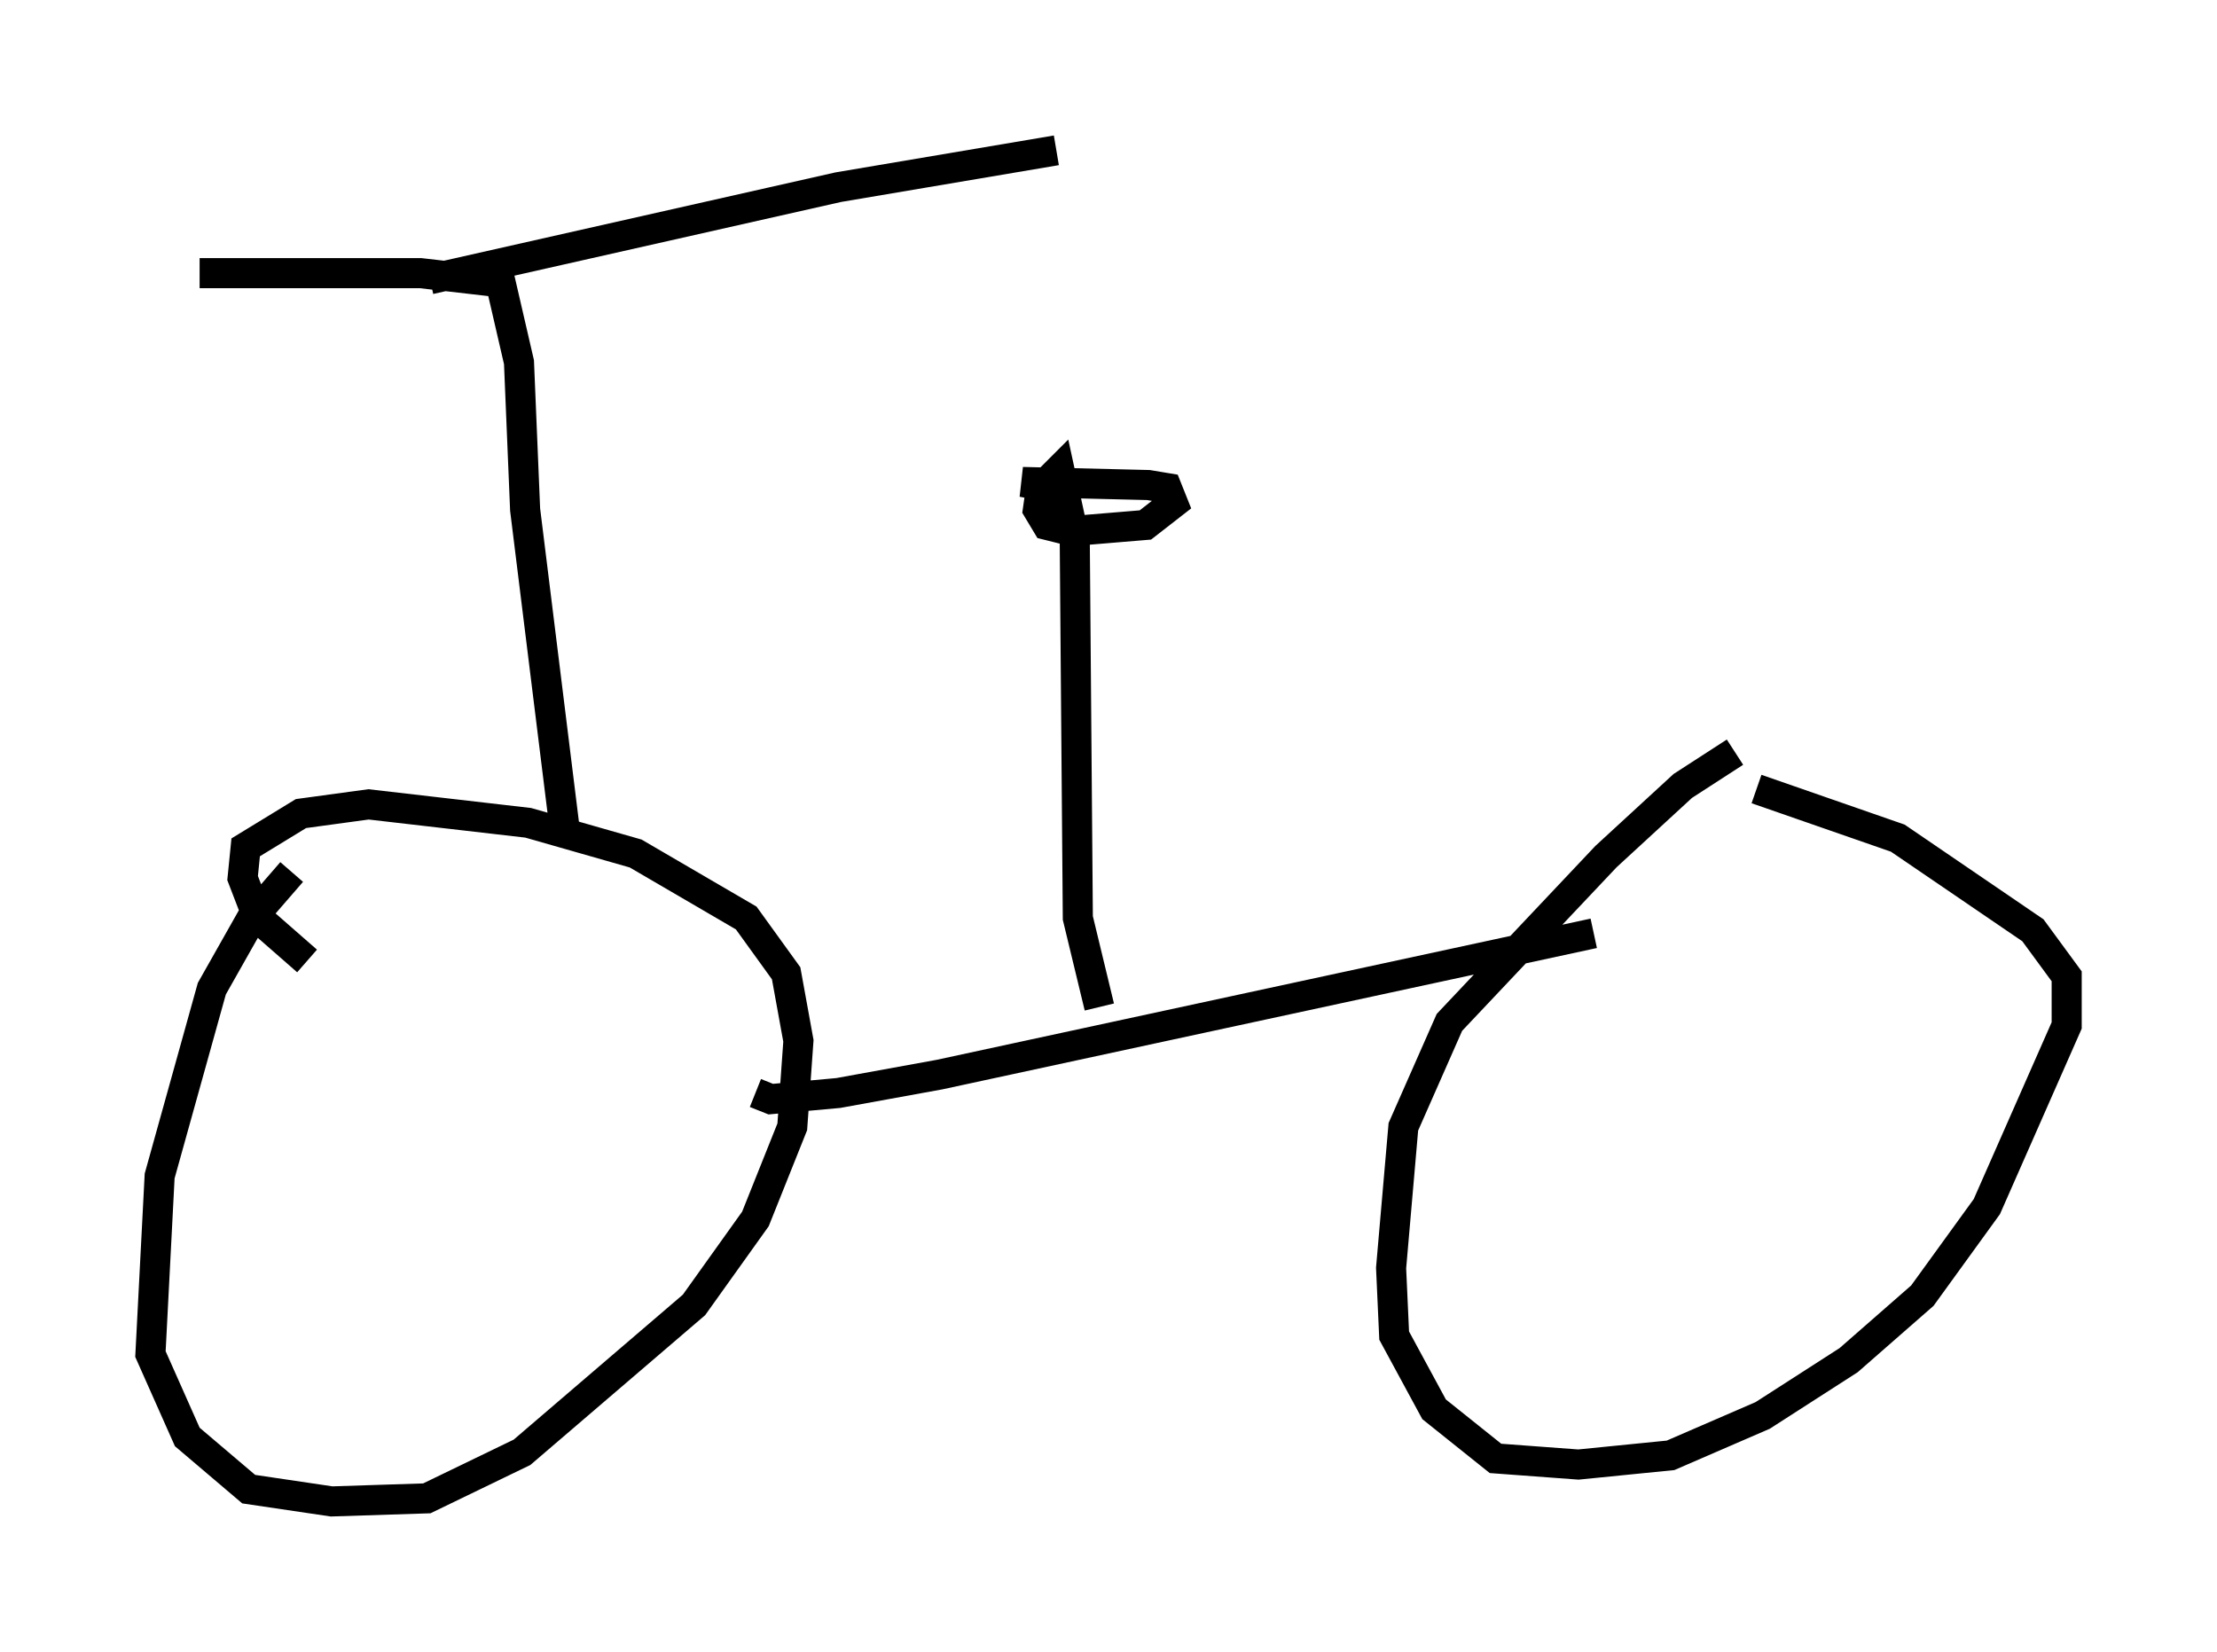 <?xml version="1.0" encoding="utf-8" ?>
<svg baseProfile="full" height="54.917" version="1.1" width="73.701" xmlns="http://www.w3.org/2000/svg" xmlns:ev="http://www.w3.org/2001/xml-events" xmlns:xlink="http://www.w3.org/1999/xlink"><defs /><rect fill="white" height="54.917" width="73.701" x="0" y="0" /><path d="M10.513, 28.684 m-0.817, 0.306 l-1.327, 1.531 -1.327, 2.348 l-1.735, 6.227 -0.306, 5.921 l1.225, 2.756 2.042, 1.735 l2.756, 0.408 3.165, -0.102 l3.165, -1.531 5.717, -4.9 l2.042, -2.858 1.225, -3.063 l0.204, -2.858 -0.408, -2.246 l-1.327, -1.838 -3.675, -2.144 l-3.573, -1.021 -5.308, -0.613 l-2.246, 0.306 -1.838, 1.123 l-0.102, 1.021 0.51, 1.327 l1.633, 1.429 m47.469, -6.942 l-1.735, 1.123 -2.552, 2.348 l-5.206, 5.513 -1.531, 3.471 l-0.408, 4.696 0.102, 2.246 l1.327, 2.45 2.042, 1.633 l2.756, 0.204 3.063, -0.306 l3.063, -1.327 2.858, -1.838 l2.45, -2.144 2.144, -2.96 l2.654, -6.023 0.0, -1.633 l-1.123, -1.531 -4.492, -3.063 l-4.696, -1.633 m-33.28, 10.106 l0.51, 0.204 2.246, -0.204 l3.369, -0.613 21.744, -4.696 m-16.436, 2.45 l-0.715, -2.96 -0.102, -12.556 l-0.51, -2.348 -0.613, 0.613 l-0.102, 0.715 0.306, 0.51 l0.817, 0.204 2.45, -0.204 l0.919, -0.715 -0.204, -0.51 l-0.613, -0.102 -4.185, -0.102 l1.021, 0.204 m-16.231, 11.433 l-1.327, -10.719 -0.204, -4.9 l-0.613, -2.654 -2.654, -0.306 l-7.35, 0.0 m7.656, 0.204 l13.577, -3.063 7.248, -1.225 " fill="none" stroke="black" stroke-width="1" /></svg>
